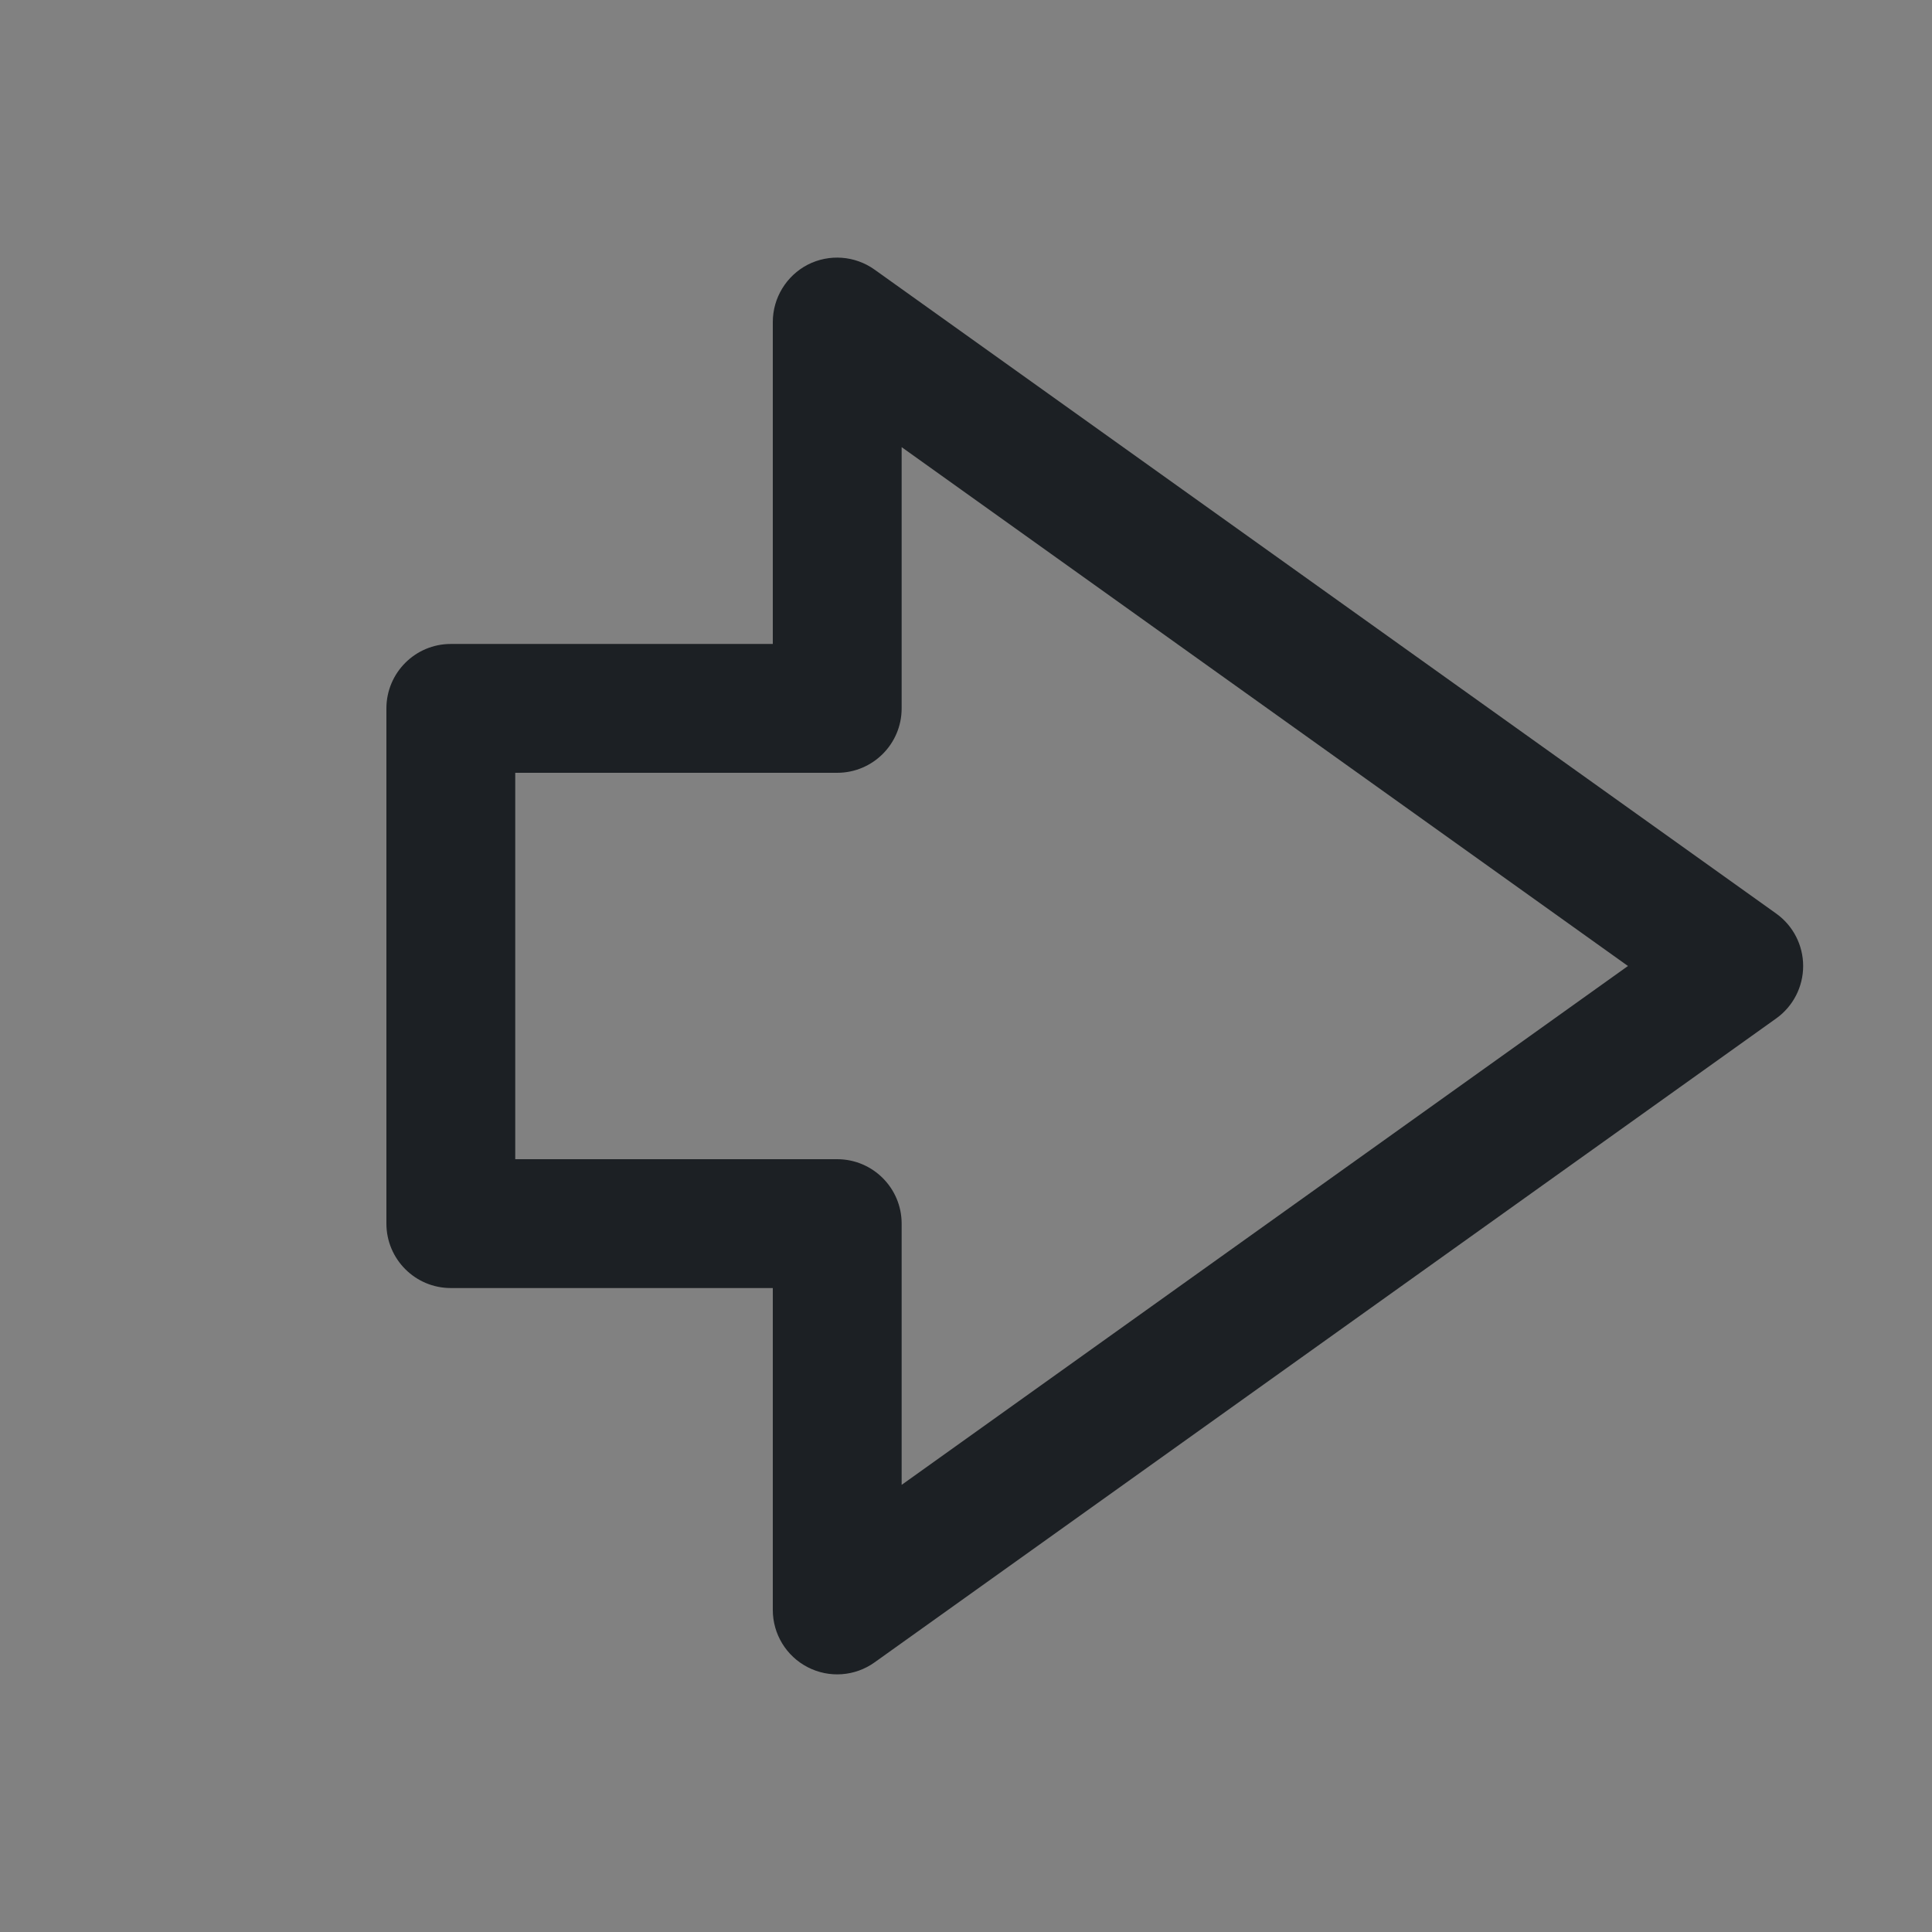 <svg width="16" height="16" viewBox="0 0 16 16" fill="none" xmlns="http://www.w3.org/2000/svg">
<rect x="0" y="0" width="16" height="16" fill="#808080" stroke="none"/>
<rect width="16" height="16" fill="white" fill-opacity="0.01"/>
<path fill-rule="evenodd" clip-rule="evenodd" d="M14.933 8C14.933 8.172 14.85 8.334 14.71 8.434L7.243 13.767C7.081 13.883 6.867 13.899 6.689 13.807C6.512 13.716 6.4 13.533 6.4 13.333V10.667H3.733C3.439 10.667 3.2 10.428 3.2 10.133V5.867C3.2 5.572 3.439 5.333 3.733 5.333H6.4V2.667C6.4 2.467 6.512 2.284 6.689 2.192C6.867 2.101 7.081 2.117 7.243 2.233L14.71 7.566C14.85 7.666 14.933 7.828 14.933 8ZM7.467 3.703V5.867C7.467 6.161 7.228 6.4 6.933 6.4H4.267V9.6H6.933C7.228 9.6 7.467 9.839 7.467 10.133V12.297L13.482 8L7.467 3.703Z" fill="#1C2024"/>
</svg>
